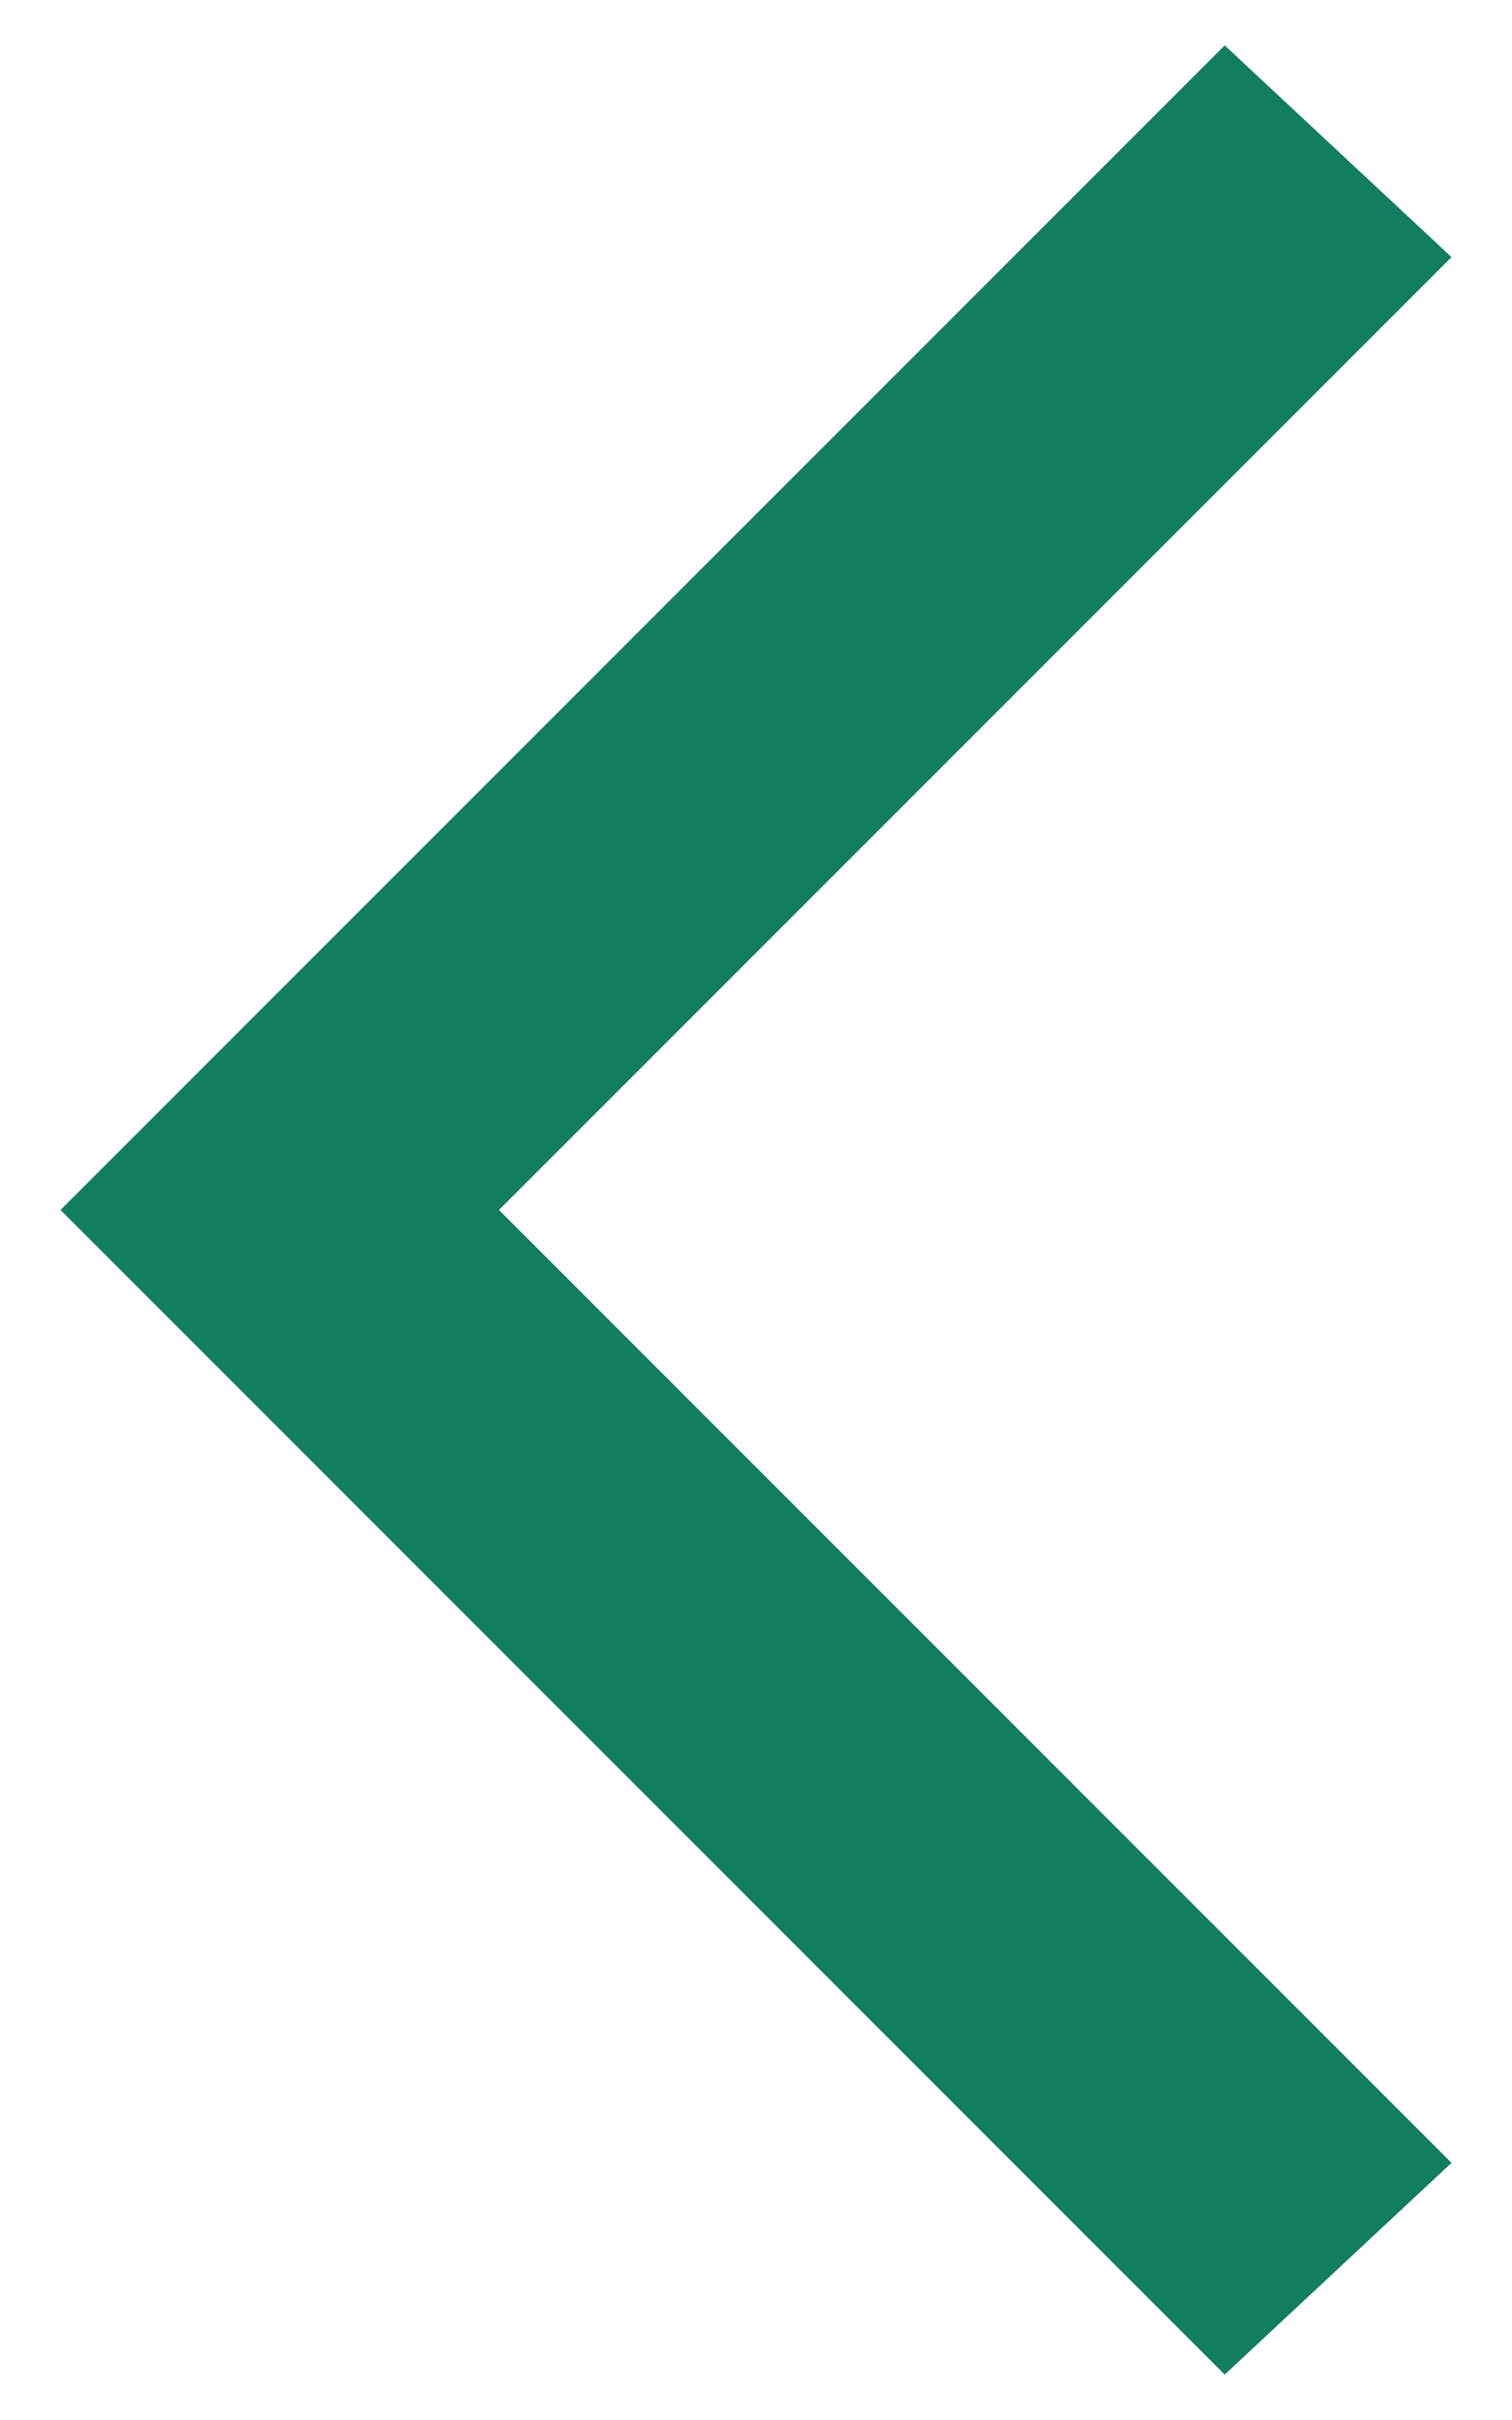 <?xml version="1.0" encoding="UTF-8"?>
<svg width="10px" height="16px" viewBox="0 0 10 16" version="1.1"
    xmlns="http://www.w3.org/2000/svg"
    xmlns:xlink="http://www.w3.org/1999/xlink">
    <g id="Symbols" stroke="none" stroke-width="1" fill="none" fill-rule="evenodd">
        <g id="UI-Kit/Icons/arrow/minimal-left" transform="translate(-3, 0)">
            <mask id="mask-2" fill="white">
                <polygon points="11.1 15.7 3.4 8 11.1 0.3 12.6 1.7 6.3 8 12.6 14.3"></polygon>
            </mask>
            <polygon fill="#137D60" points="11.1 15.7 3.4 8 11.1 0.3 12.6 1.7 6.3 8 12.6 14.3"></polygon>
        </g>
    </g>
</svg>